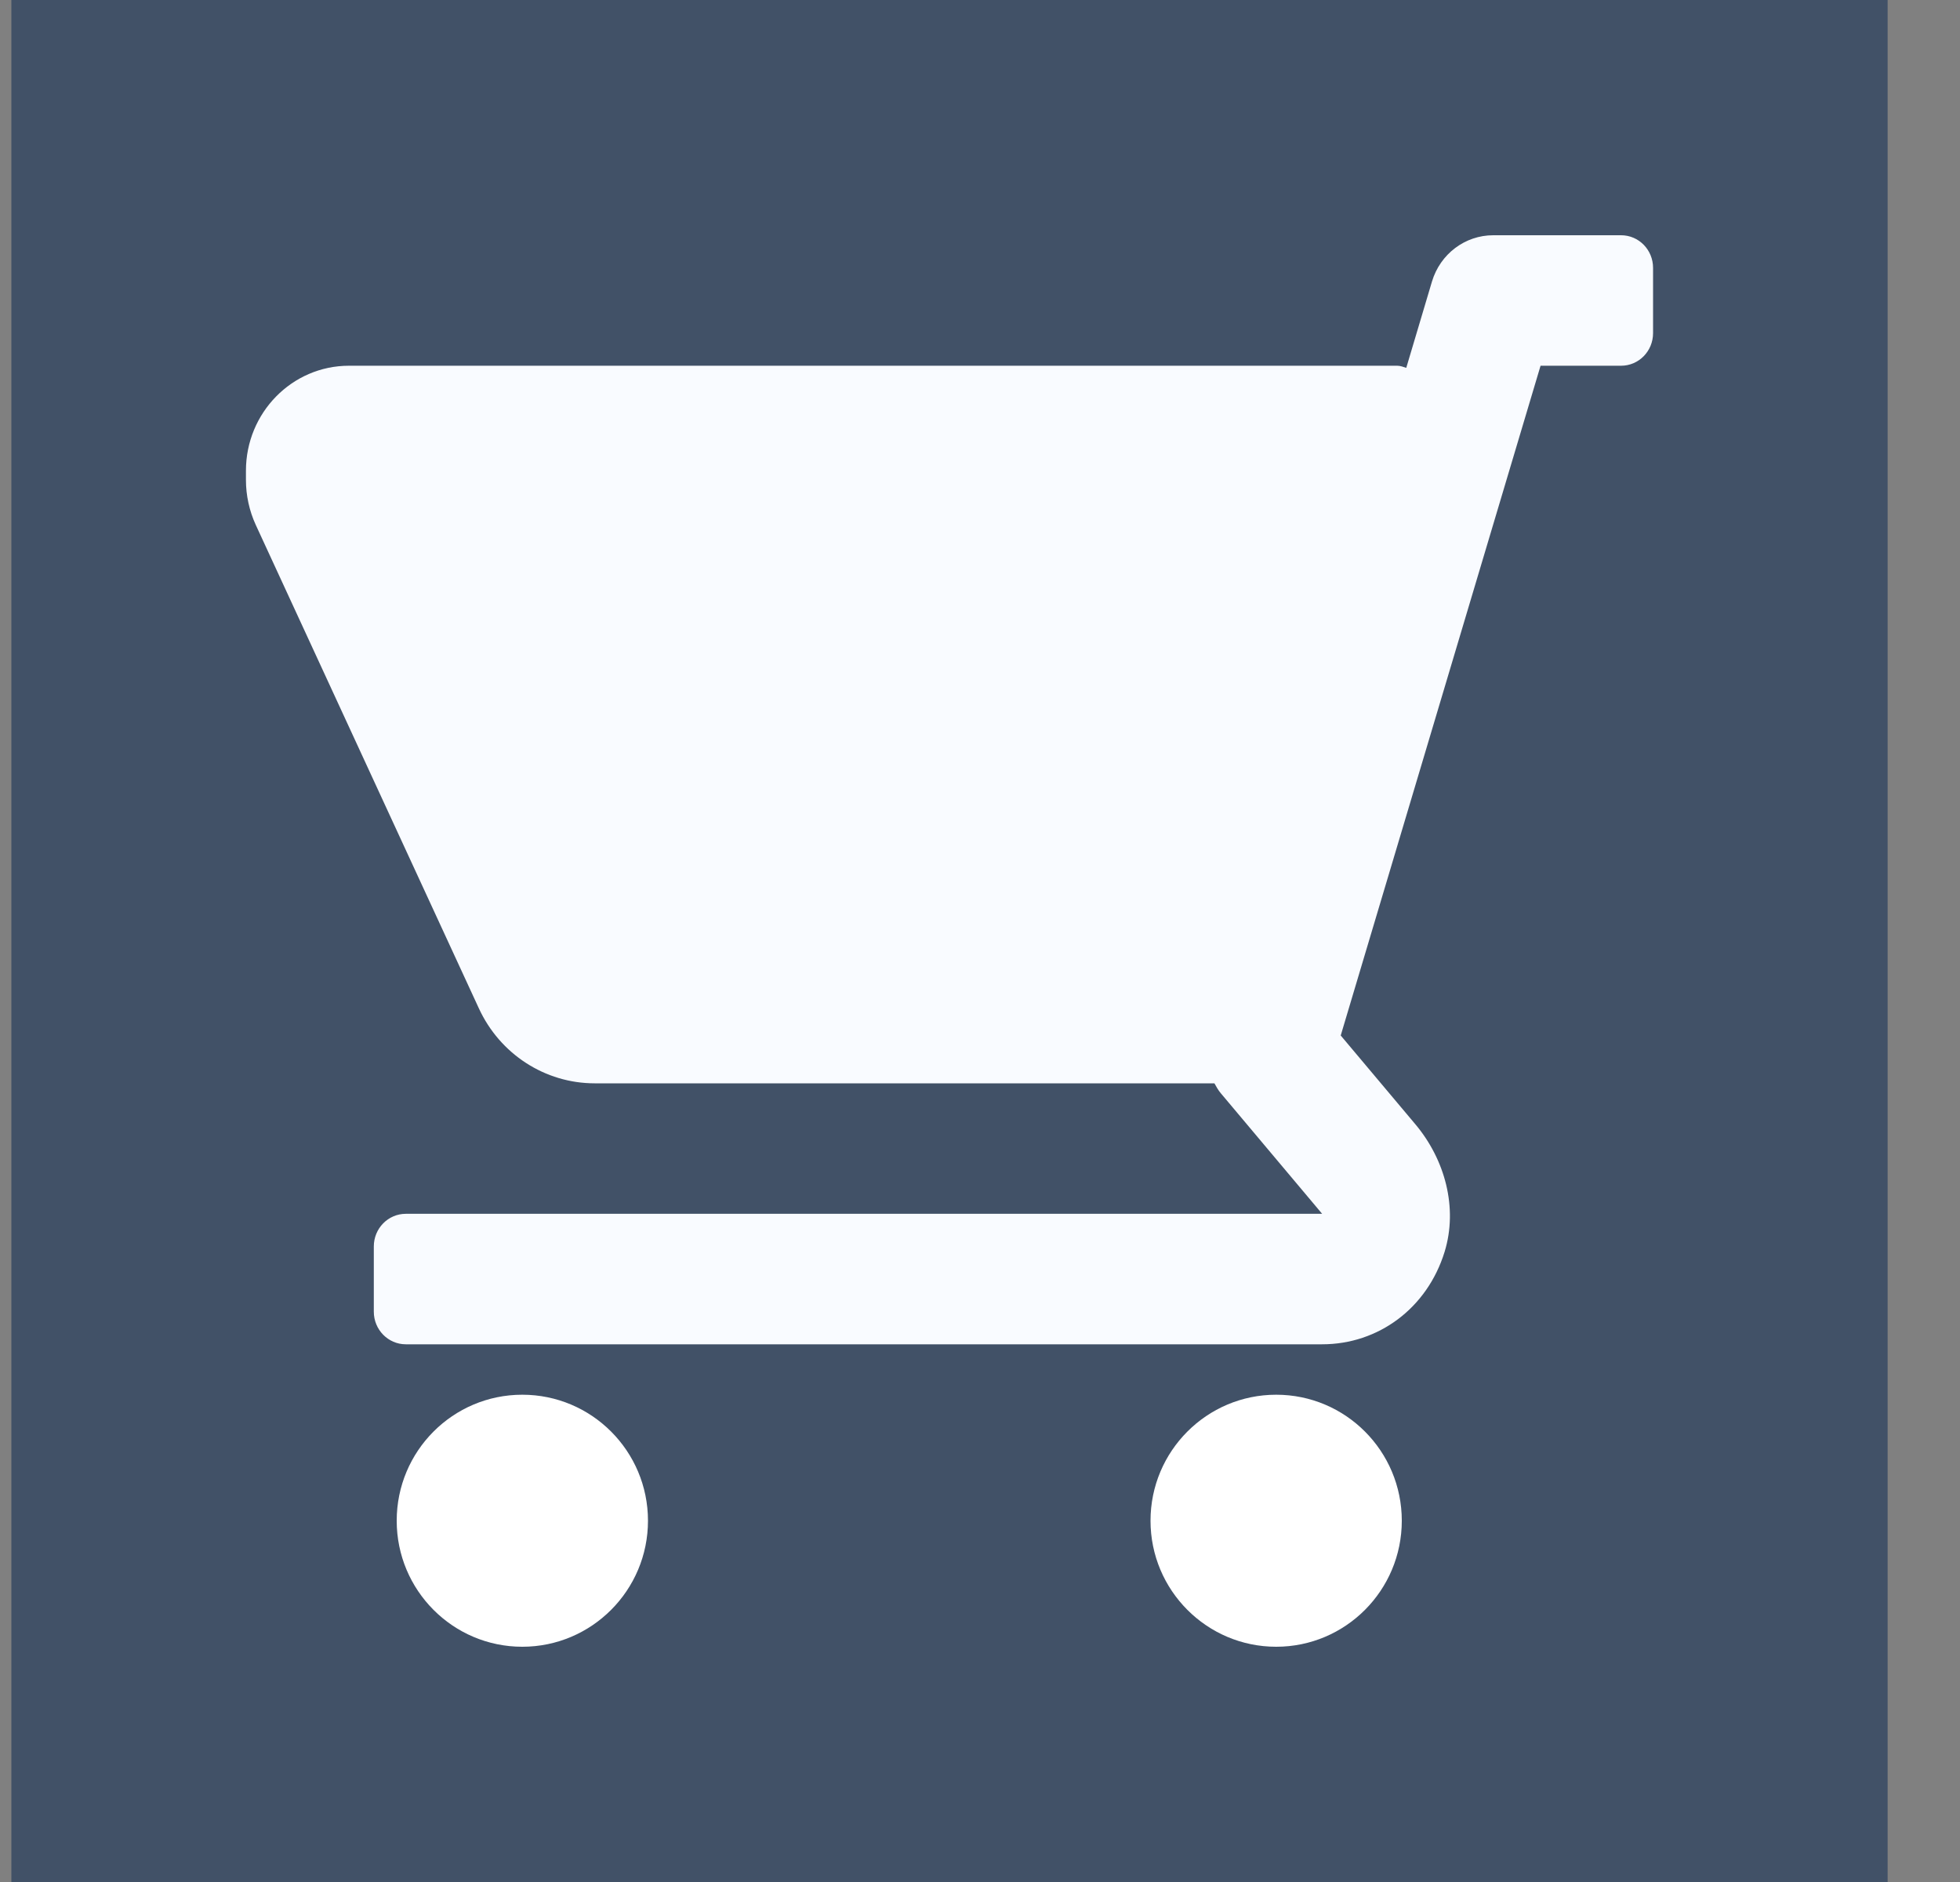 <svg width="25" height="24" viewBox="0 0 25 24" fill="none" xmlns="http://www.w3.org/2000/svg">
<rect x="0" y="0" width="25" height="24" fill="#808080" stroke="none"/>
<rect x="0.145" width="23.932" height="24" fill="#415167"/>
<path d="M4.451 4.664H17.822C17.862 4.664 17.899 4.679 17.937 4.691L18.265 3.59C18.37 3.239 18.687 3 19.046 3H20.677C20.903 3 21.085 3.186 21.085 3.416V4.248C21.085 4.478 20.903 4.664 20.677 4.664H19.65L17.101 13.205L18.053 14.337C18.43 14.785 18.599 15.401 18.426 15.964C18.204 16.683 17.582 17.143 16.864 17.143H5.176C4.951 17.143 4.768 16.957 4.768 16.727V15.895C4.768 15.665 4.951 15.479 5.176 15.479H16.864L15.571 13.941C15.538 13.902 15.514 13.858 15.49 13.815H7.585C6.953 13.815 6.377 13.443 6.108 12.859L3.261 6.691C3.18 6.514 3.137 6.317 3.137 6.121V6.003C3.137 5.264 3.725 4.664 4.451 4.664Z" fill="#F9FBFF"/>
<path d="M16.278 21C15.393 21 14.675 20.28 14.675 19.393C14.675 18.505 15.393 17.786 16.278 17.786C17.163 17.786 17.88 18.505 17.88 19.393C17.88 20.28 17.163 21 16.278 21Z" fill="white"/>
<path d="M6.662 21C5.777 21 5.06 20.28 5.06 19.393C5.06 18.505 5.777 17.786 6.662 17.786C7.547 17.786 8.265 18.505 8.265 19.393C8.265 20.28 7.547 21 6.662 21Z" fill="white"/>
</svg>
